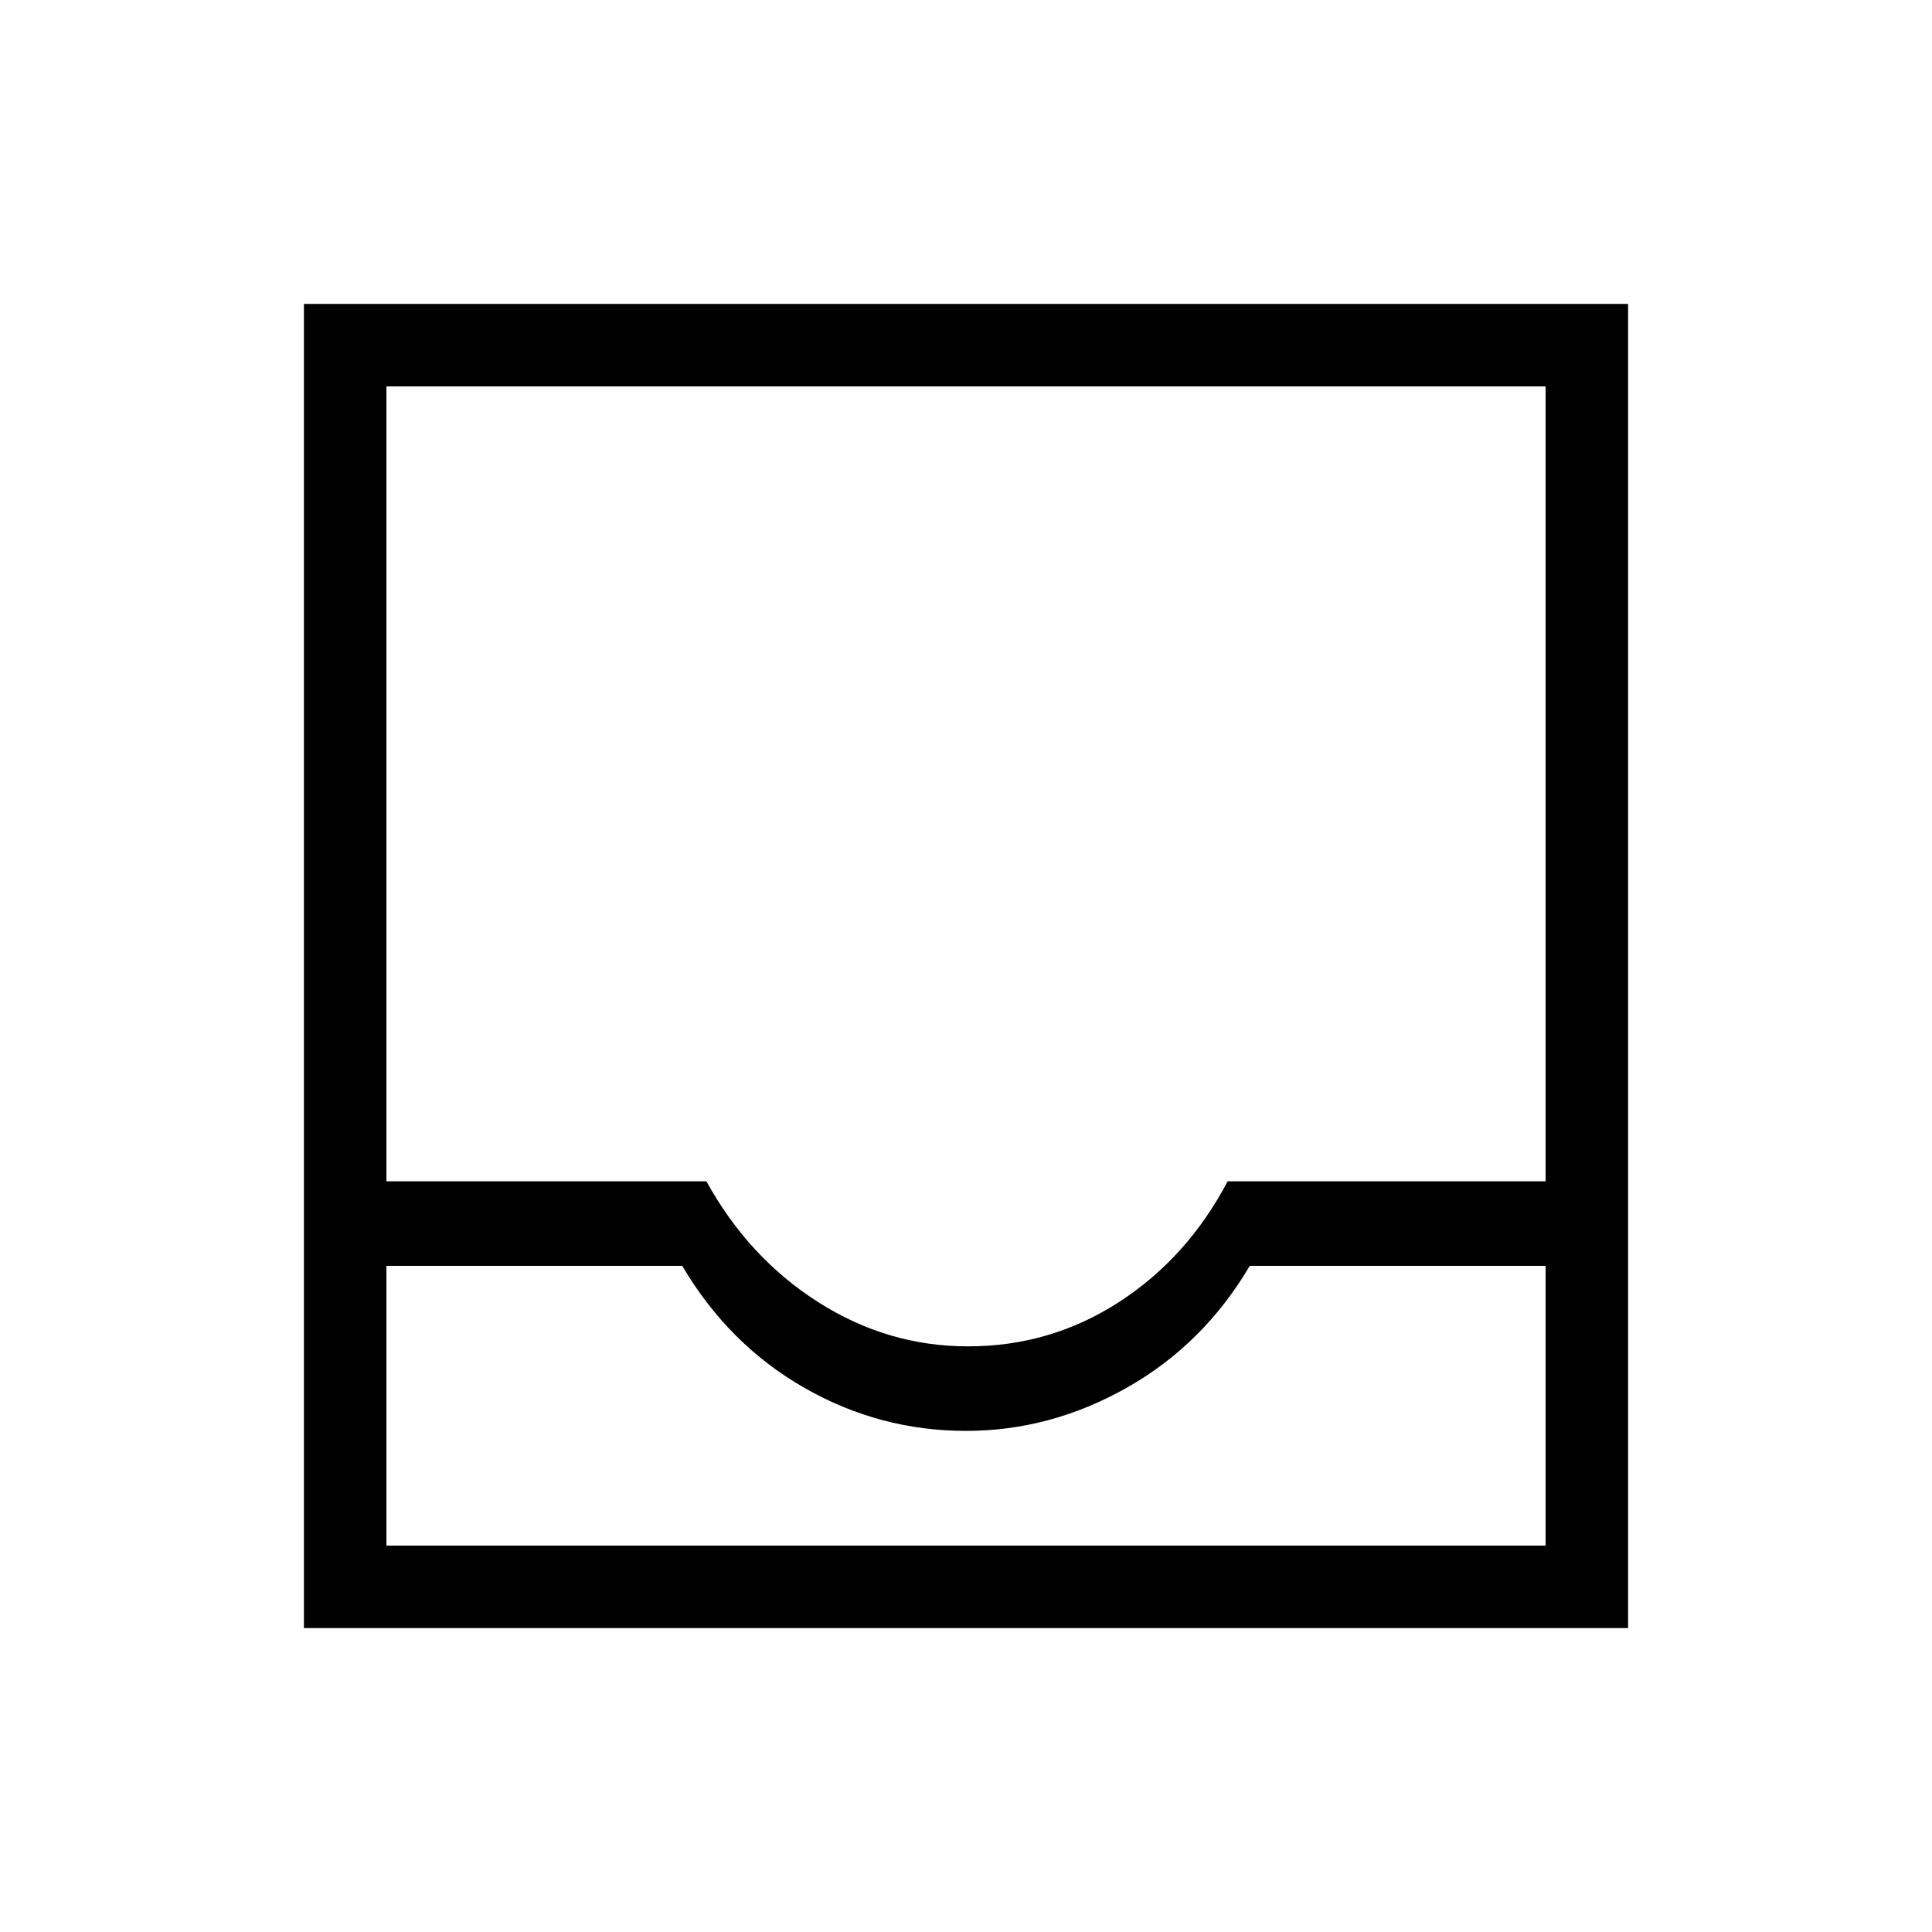 <svg xmlns="http://www.w3.org/2000/svg" height="40" width="40"><path d="M6.292 33.708V6.292H33.708V33.708ZM8 32H32V26.208H25.875Q24.917 27.833 23.333 28.729Q21.75 29.625 20 29.625Q18.208 29.625 16.646 28.729Q15.083 27.833 14.125 26.208H8ZM20.042 27.875Q21.75 27.875 23.167 26.958Q24.583 26.042 25.417 24.458H32V8H8V24.458H14.625Q15.5 26.042 16.938 26.958Q18.375 27.875 20.042 27.875ZM8 32H14.125Q15.083 32 16.667 32Q18.25 32 20 32Q21.75 32 23.333 32Q24.917 32 25.875 32H32Z"/></svg>